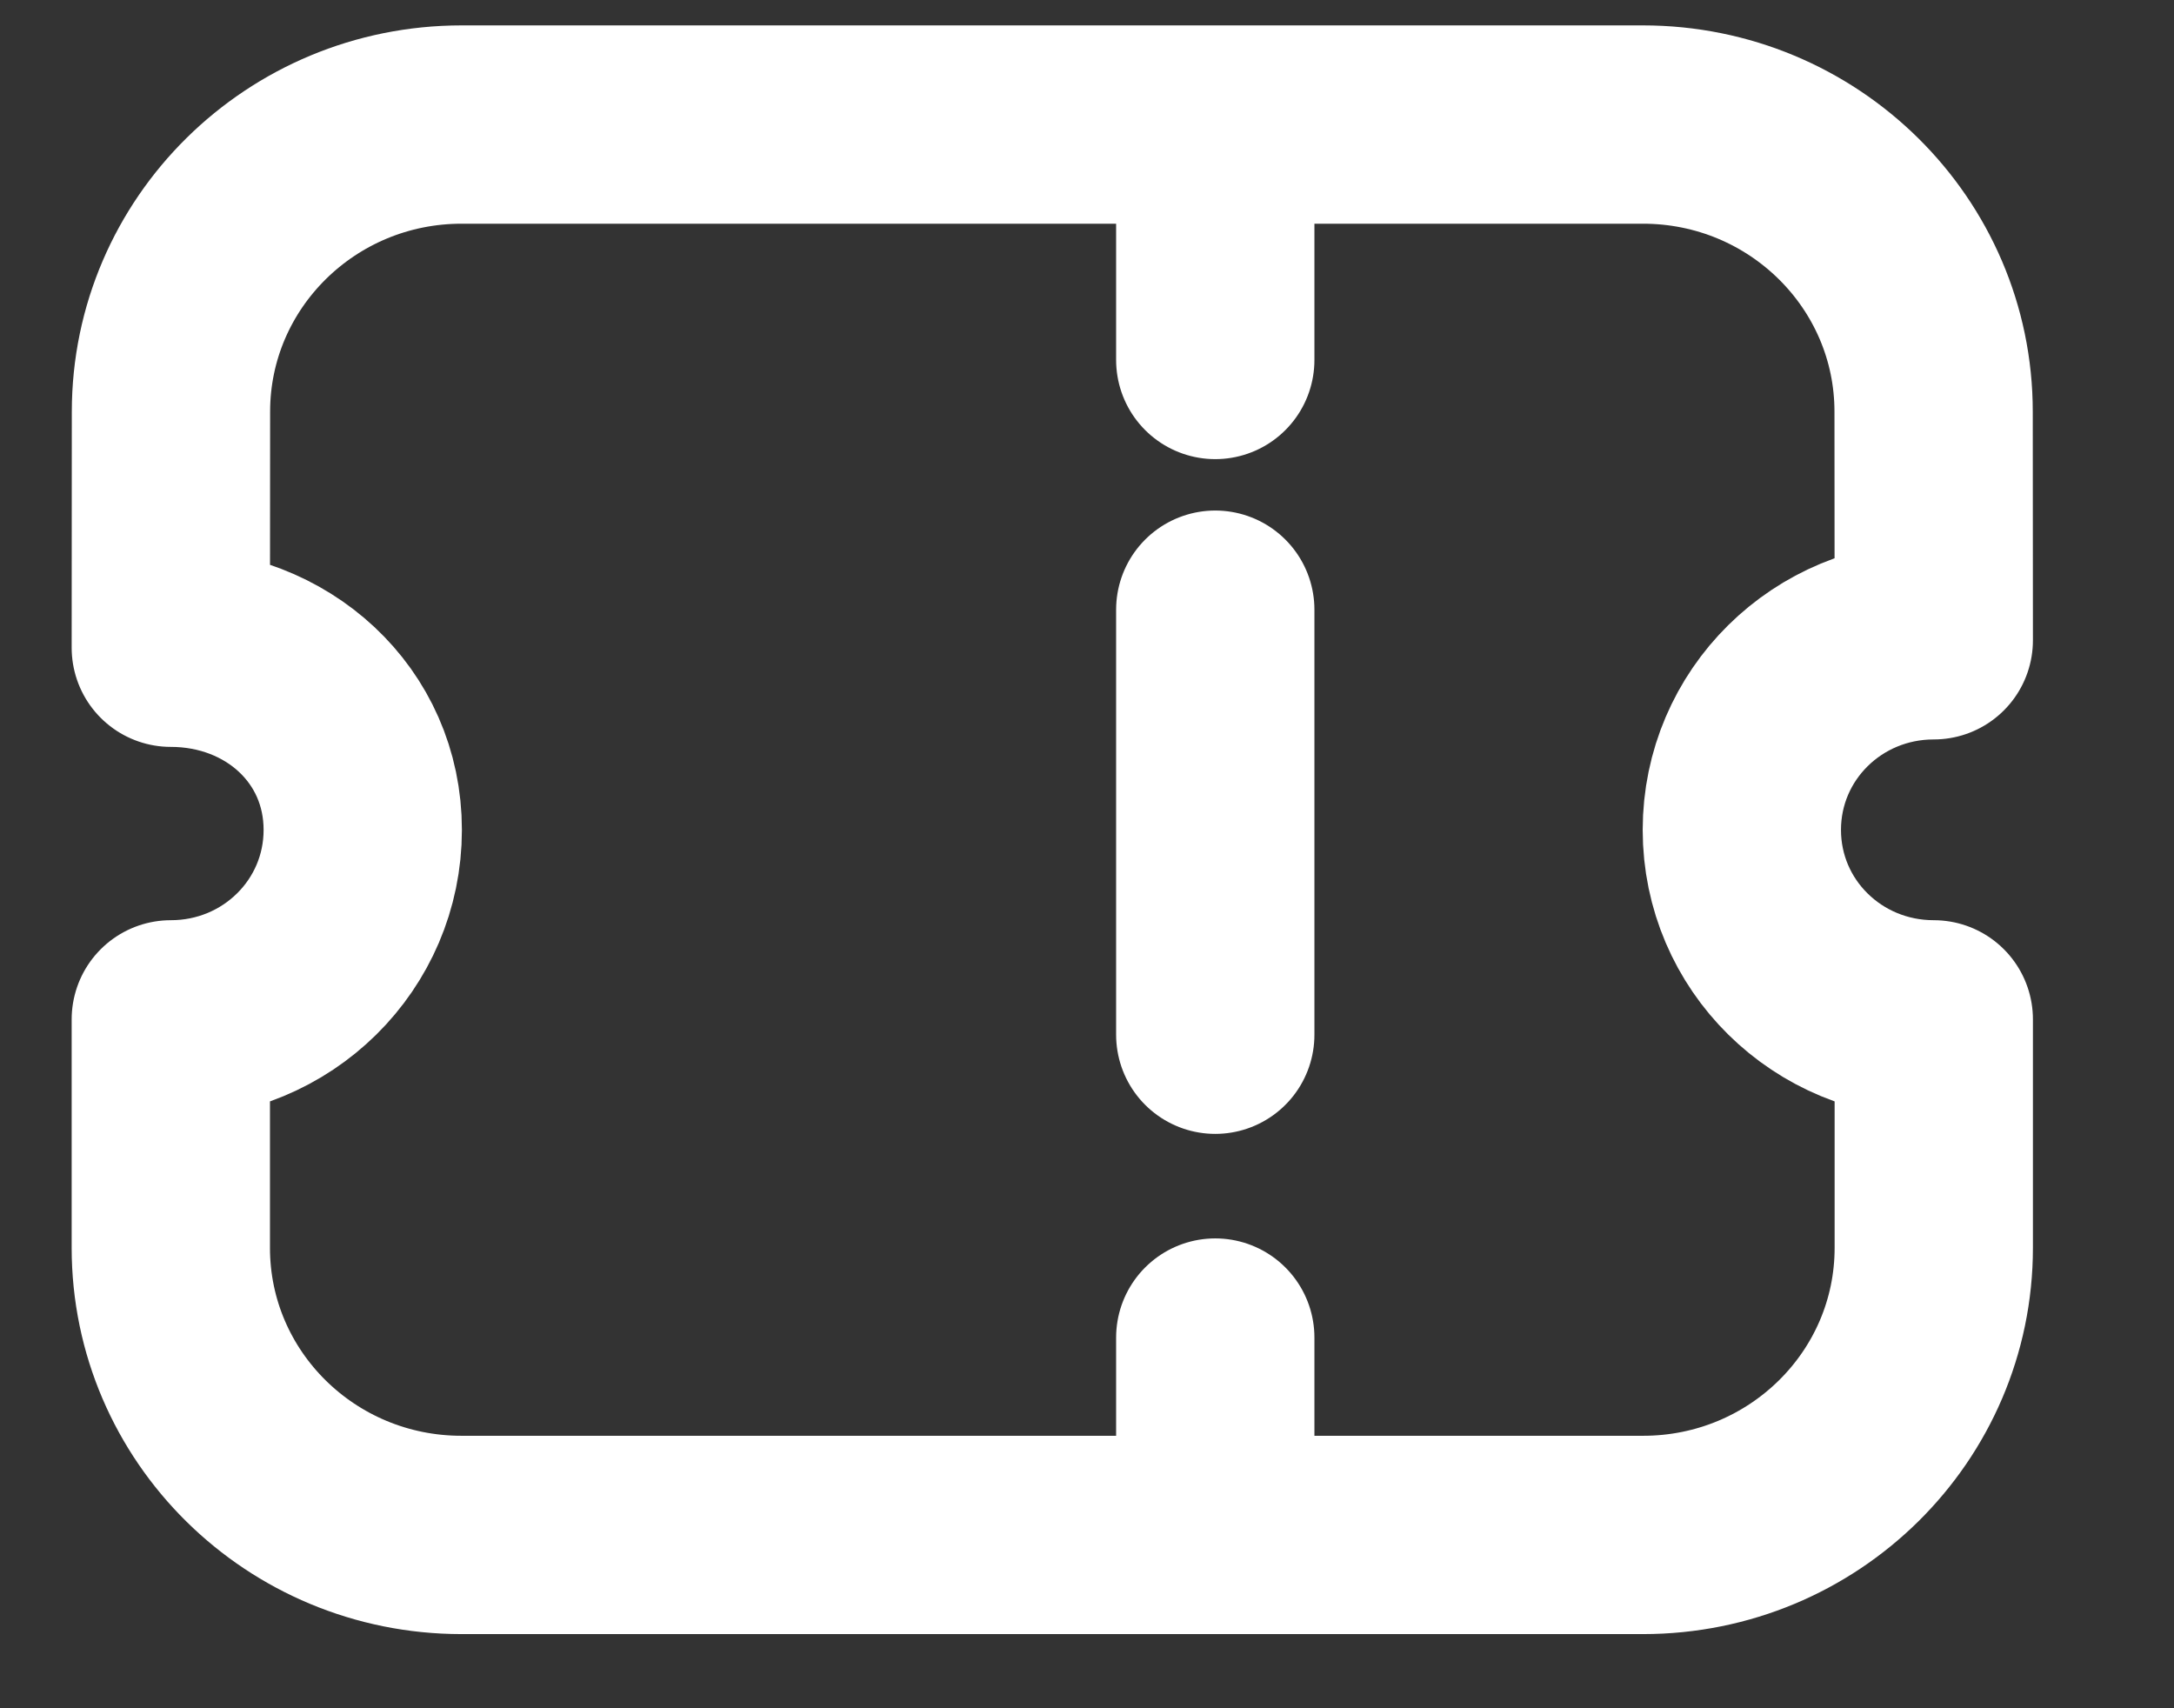 <svg width="14" height="11" viewBox="0 0 14 11" fill="none" xmlns="http://www.w3.org/2000/svg">
<rect x="0" y="0" width="14" height="11" fill="#333333" stroke="none"/>
<path d="M7.826 0.944V2.318" stroke="white" style="stroke:white;stroke-opacity:1;" stroke-width="1.277" stroke-linecap="round" stroke-linejoin="round"/>
<path d="M7.826 8.613V9.762" stroke="white" style="stroke:white;stroke-opacity:1;" stroke-width="1.277" stroke-linecap="round" stroke-linejoin="round"/>
<path d="M7.826 6.663V3.926" stroke="white" style="stroke:white;stroke-opacity:1;" stroke-width="1.277" stroke-linecap="round" stroke-linejoin="round"/>
<path fill-rule="evenodd" clip-rule="evenodd" d="M10.581 9.884C11.615 9.884 12.453 9.057 12.453 8.035V6.564C11.768 6.564 11.217 6.02 11.217 5.344C11.217 4.668 11.768 4.123 12.453 4.123L12.452 2.651C12.452 1.63 11.614 0.802 10.58 0.802H2.973C1.939 0.802 1.101 1.63 1.101 2.651L1.1 4.171C1.785 4.171 2.336 4.668 2.336 5.344C2.336 6.02 1.785 6.564 1.1 6.564V8.035C1.1 9.057 1.938 9.884 2.972 9.884H10.581Z" stroke="white" style="stroke:white;stroke-opacity:1;" stroke-width="1.277" stroke-linecap="round" stroke-linejoin="round"/>
</svg>
